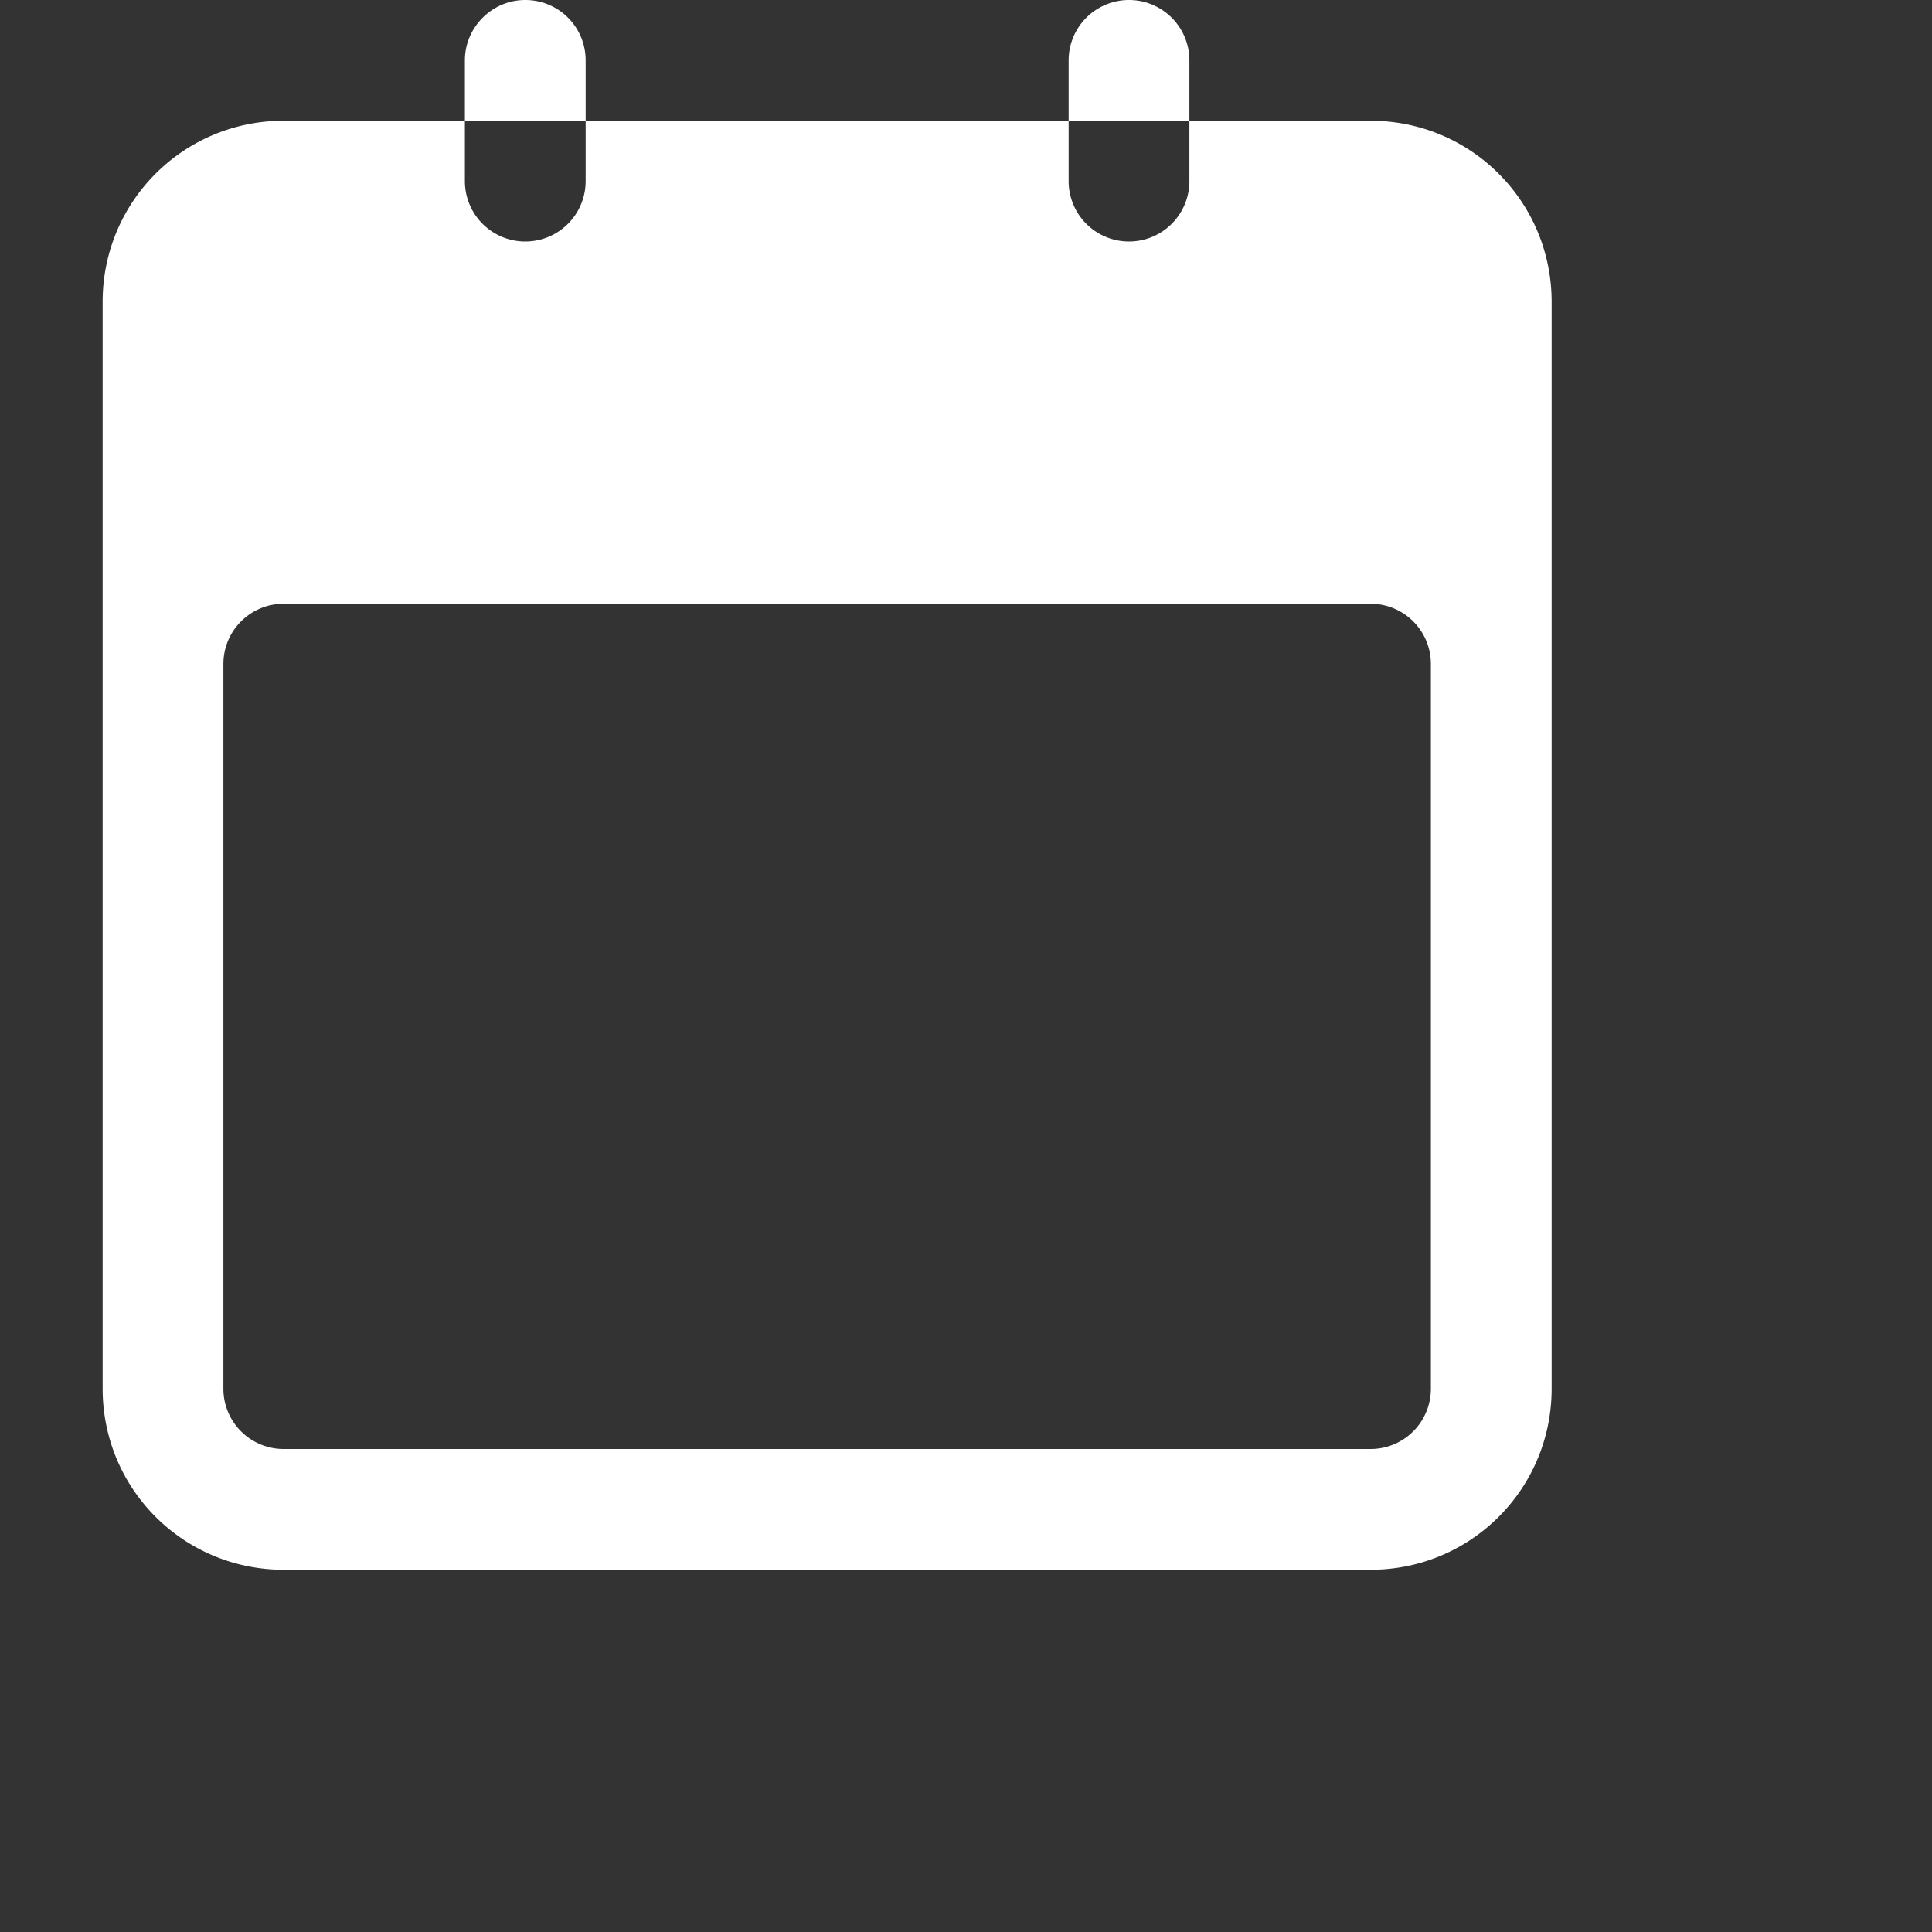 <?xml version="1.0" encoding="UTF-8" standalone="no"?>
<svg
   xmlns:dc="http://purl.org/dc/elements/1.1/"
   xmlns:cc="http://creativecommons.org/ns#"
   xmlns:rdf="http://www.w3.org/1999/02/22-rdf-syntax-ns#"
   xmlns:svg="http://www.w3.org/2000/svg"
   xmlns="http://www.w3.org/2000/svg"
   xmlns:sodipodi="http://sodipodi.sourceforge.net/DTD/sodipodi-0.dtd"
   xmlns:inkscape="http://www.inkscape.org/namespaces/inkscape"
   inkscape:version="1.0 (4035a4fb49, 2020-05-01)"
   sodipodi:docname="calendar-symbolic.svg"
   id="svg6"
   version="1.1"
   width="16"
   height="16">
  <rect width="100%" height="100%" fill="#333333" stroke="none"/>
  <defs
     id="defs10" />
  <sodipodi:namedview
     inkscape:current-layer="svg6"
     inkscape:window-maximized="1"
     inkscape:window-y="30"
     inkscape:window-x="0"
     inkscape:cy="4.5311653"
     inkscape:cx="8"
     inkscape:zoom="23.0625"
     showgrid="false"
     id="namedview8"
     inkscape:window-height="705"
     inkscape:window-width="1366"
     inkscape:pageshadow="2"
     inkscape:pageopacity="0"
     guidetolerance="10"
     gridtolerance="10"
     objecttolerance="10"
     borderopacity="1"
     bordercolor="#666666"
     pagecolor="#ffffff" />
  <g
     style="fill:#ffffff;fill-opacity:1"
     id="g4"
     transform="translate(-833.15,-525)">
    <path
       id="path2"
       style="isolation:auto;mix-blend-mode:normal;marker:none;fill:#ffffff;fill-opacity:1"
       overflow="visible"
       fill="#666666"
       d="m 837.5,525 c -0.277,0 -0.5,0.227 -0.5,0.5 v 0.5 h 1 v -0.5 c 0,-0.277 -0.223,-0.5 -0.5,-0.5 z m 0.5,1 v 0.5 a 0.5,0.5 0 1 1 -1,0 V 526 h -1.5 c -0.831,0 -1.5,0.669 -1.5,1.5 v 9 c 0,0.831 0.669,1.5 1.5,1.5 h 9 c 0.831,0 1.5,-0.669 1.5,-1.5 v -9 c 0,-0.831 -0.669,-1.5 -1.5,-1.5 H 843 v 0.5 a 0.5,0.5 0 1 1 -1,0 V 526 Z m 4,0 h 1 v -0.5 a 0.5,0.5 0 1 0 -1,0 z m -6.5,4 h 9 c 0.277,0 0.5,0.223 0.5,0.5 v 6 c 0,0.277 -0.223,0.5 -0.5,0.5 h -9 a 0.499,0.499 0 0 1 -0.5,-0.5 v -6 c 0,-0.277 0.223,-0.5 0.5,-0.5 z"
       color="#bebebe" />
  </g>
</svg>
